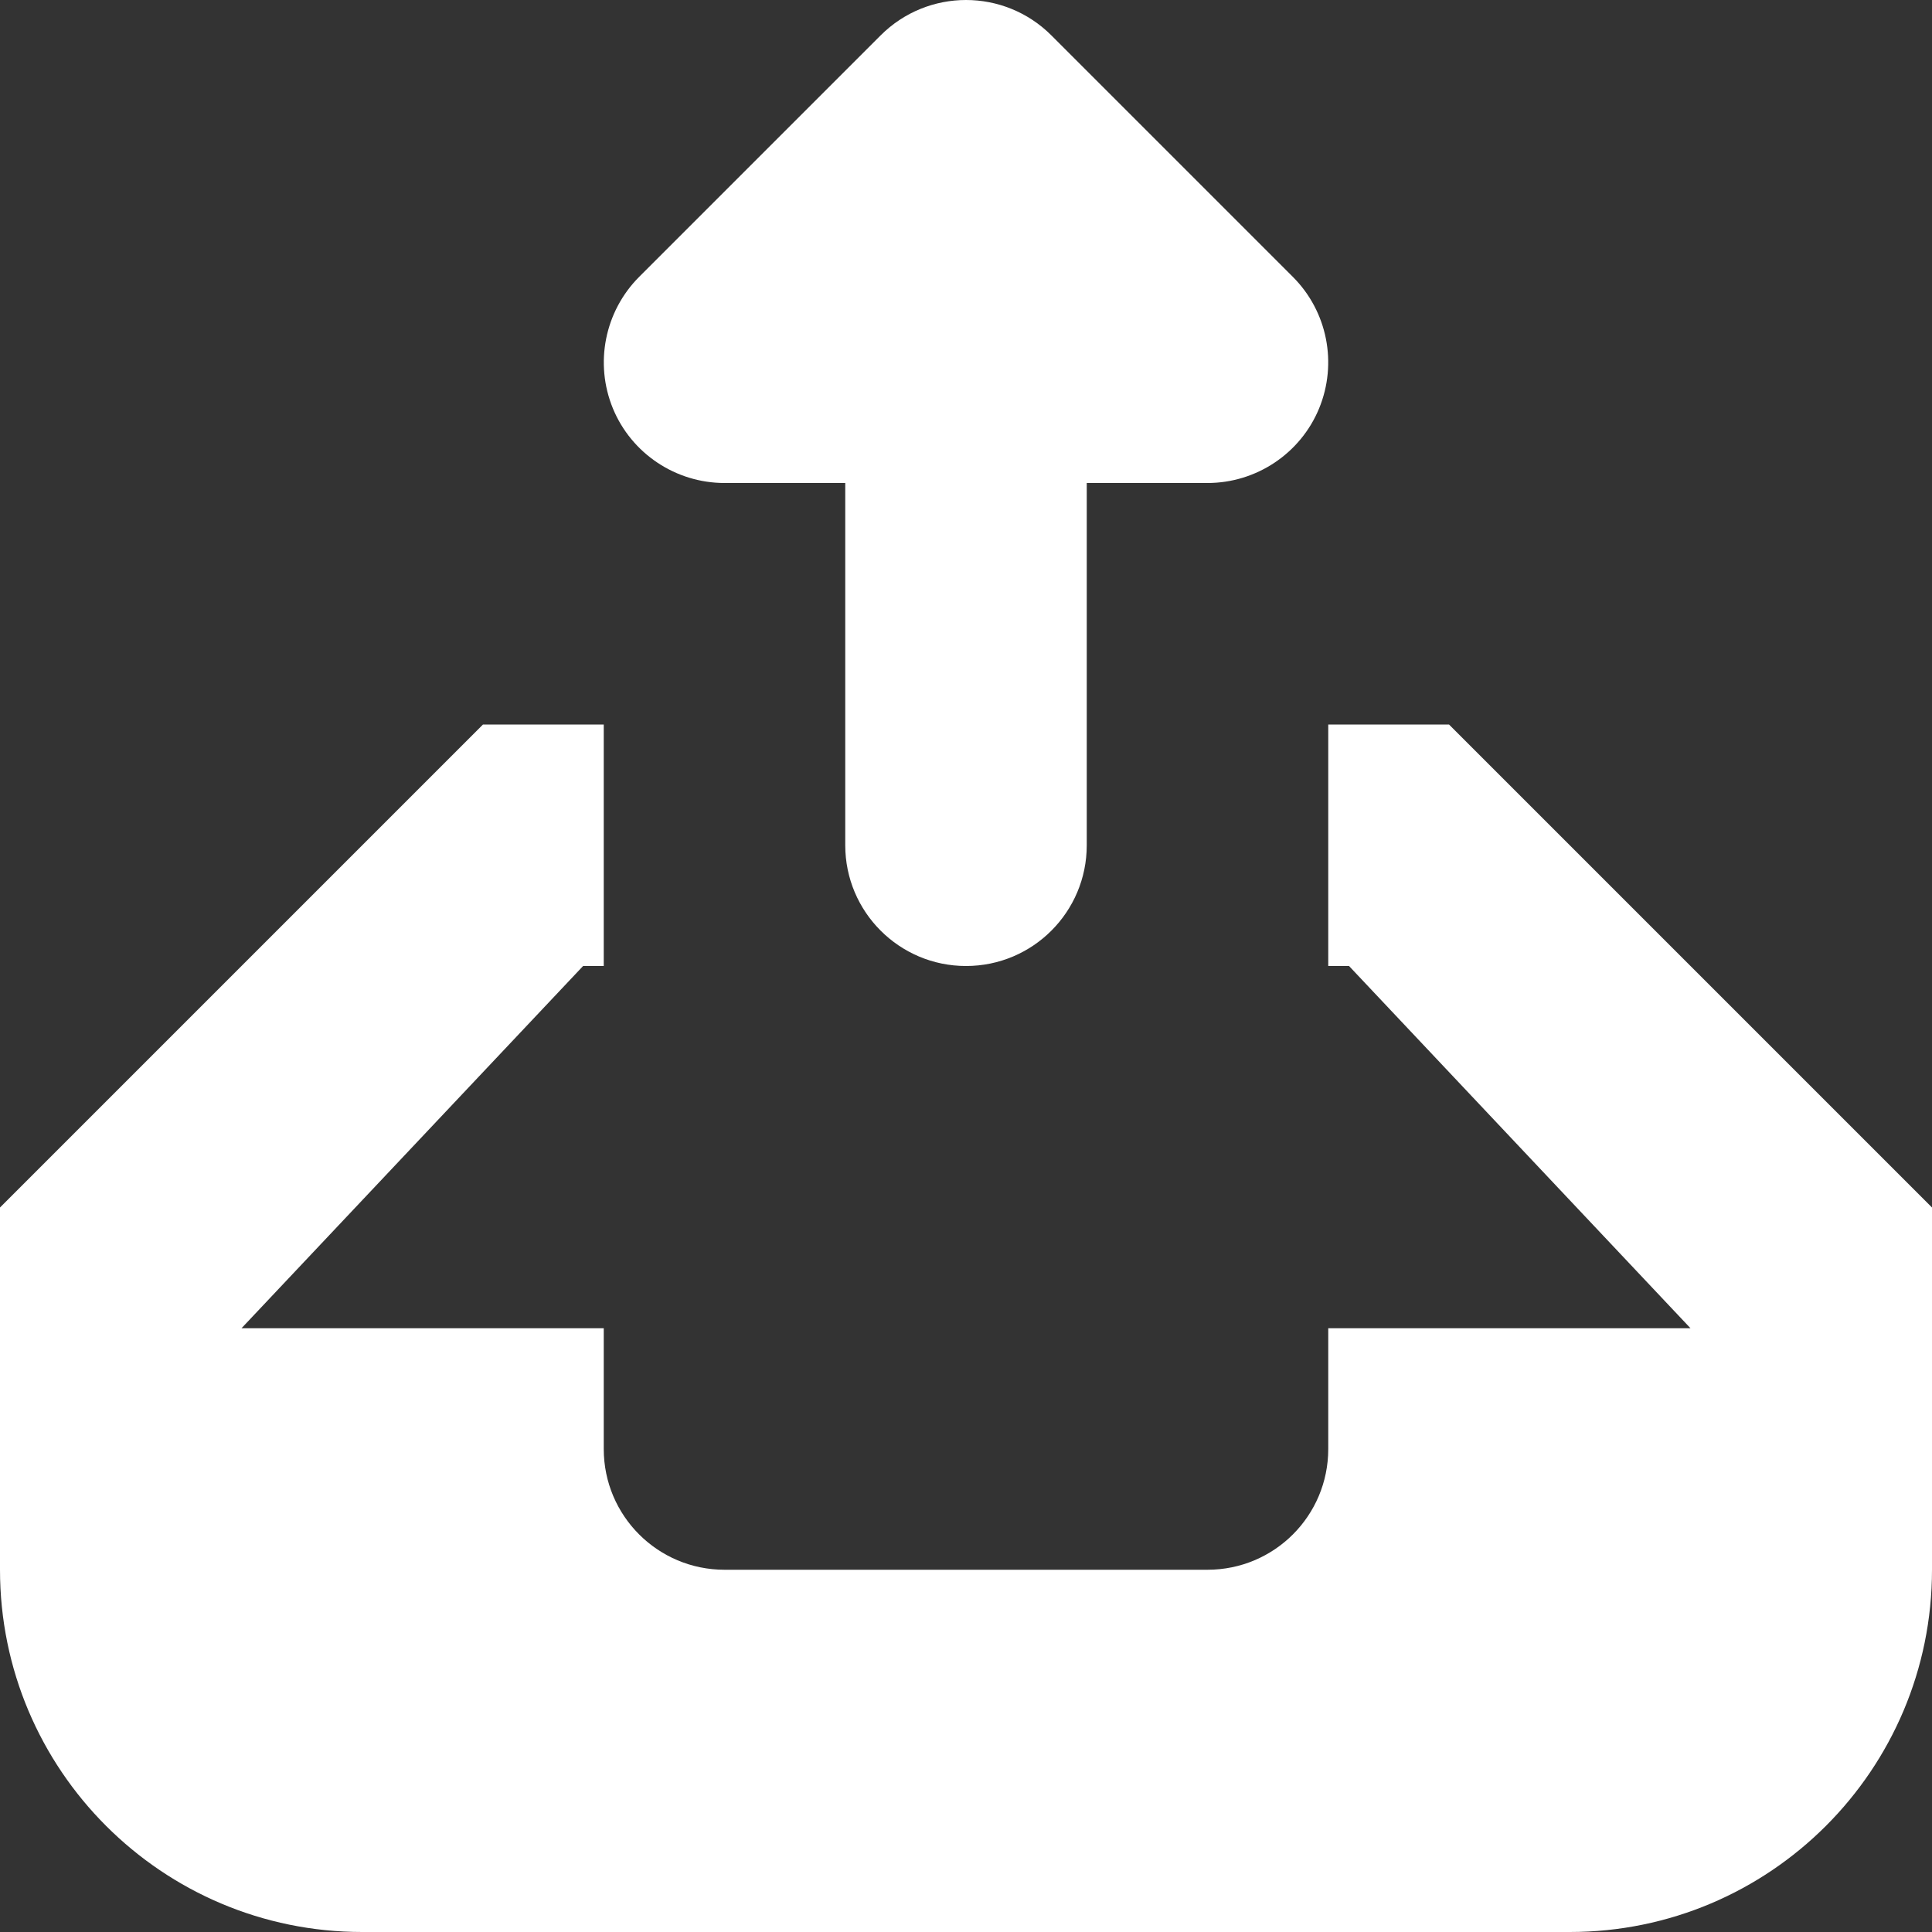 <?xml version="1.0" encoding="utf-8"?> <!-- Generator: IcoMoon.io --> <!DOCTYPE svg PUBLIC "-//W3C//DTD SVG 1.1//EN" "http://www.w3.org/Graphics/SVG/1.1/DTD/svg11.dtd"> <svg version="1.1" id="Layer_1" xmlns="http://www.w3.org/2000/svg" xmlns:xlink="http://www.w3.org/1999/xlink" x="0px" y="0px" width="48px" height="48px" viewBox="0 0 48 48" enable-background="new 0 0 16 16" xml:space="preserve" fill="#FFFFFF"><rect x="0" y="0" width="48" height="48" fill="#333333" stroke="none"/> <path d="M 39.00,48.00L9.00,48.00 c-4.971,0.00-9.00-4.029-9.00-9.00l0.00,-9.00 l 12.00-12.00l3.00,0.00 l0.00,6.00 L14.487,24.00 L 6.00,33.00l9.00,0.00 l0.00,3.00 c0.00,1.659, 1.344,3.00, 3.00,3.00l12.00,0.00 c 1.659,0.00, 3.00-1.341, 3.00-3.00l0.00,-3.00 l9.00,0.00 l-8.484-9.00L33.00,24.00 L33.00,18.00 l3.00,0.00 l 12.00,12.00l0.00,9.00 C 48.00,43.971, 43.971,48.00, 39.00,48.00z M 30.00,12.00L27.00,12.00 l0.00,9.00 c0.00,1.656-1.341,3.00-3.00,3.00 C 22.344,24.00, 21.00,22.656, 21.00,21.00L21.00,12.00 L18.00,12.00 C 16.788,12.00, 15.69,11.268, 15.228,10.149c-0.462-1.122-0.204-2.412, 0.651-3.27l 6.00-6.00C 22.464,0.294, 23.232,0.00, 24.00,0.00 s 1.536,0.294, 2.121,0.879l 6.00,6.00c 0.858,0.858, 1.113,2.148, 0.651,3.27C 32.31,11.268, 31.212,12.00, 30.00,12.00z" ></path></svg>